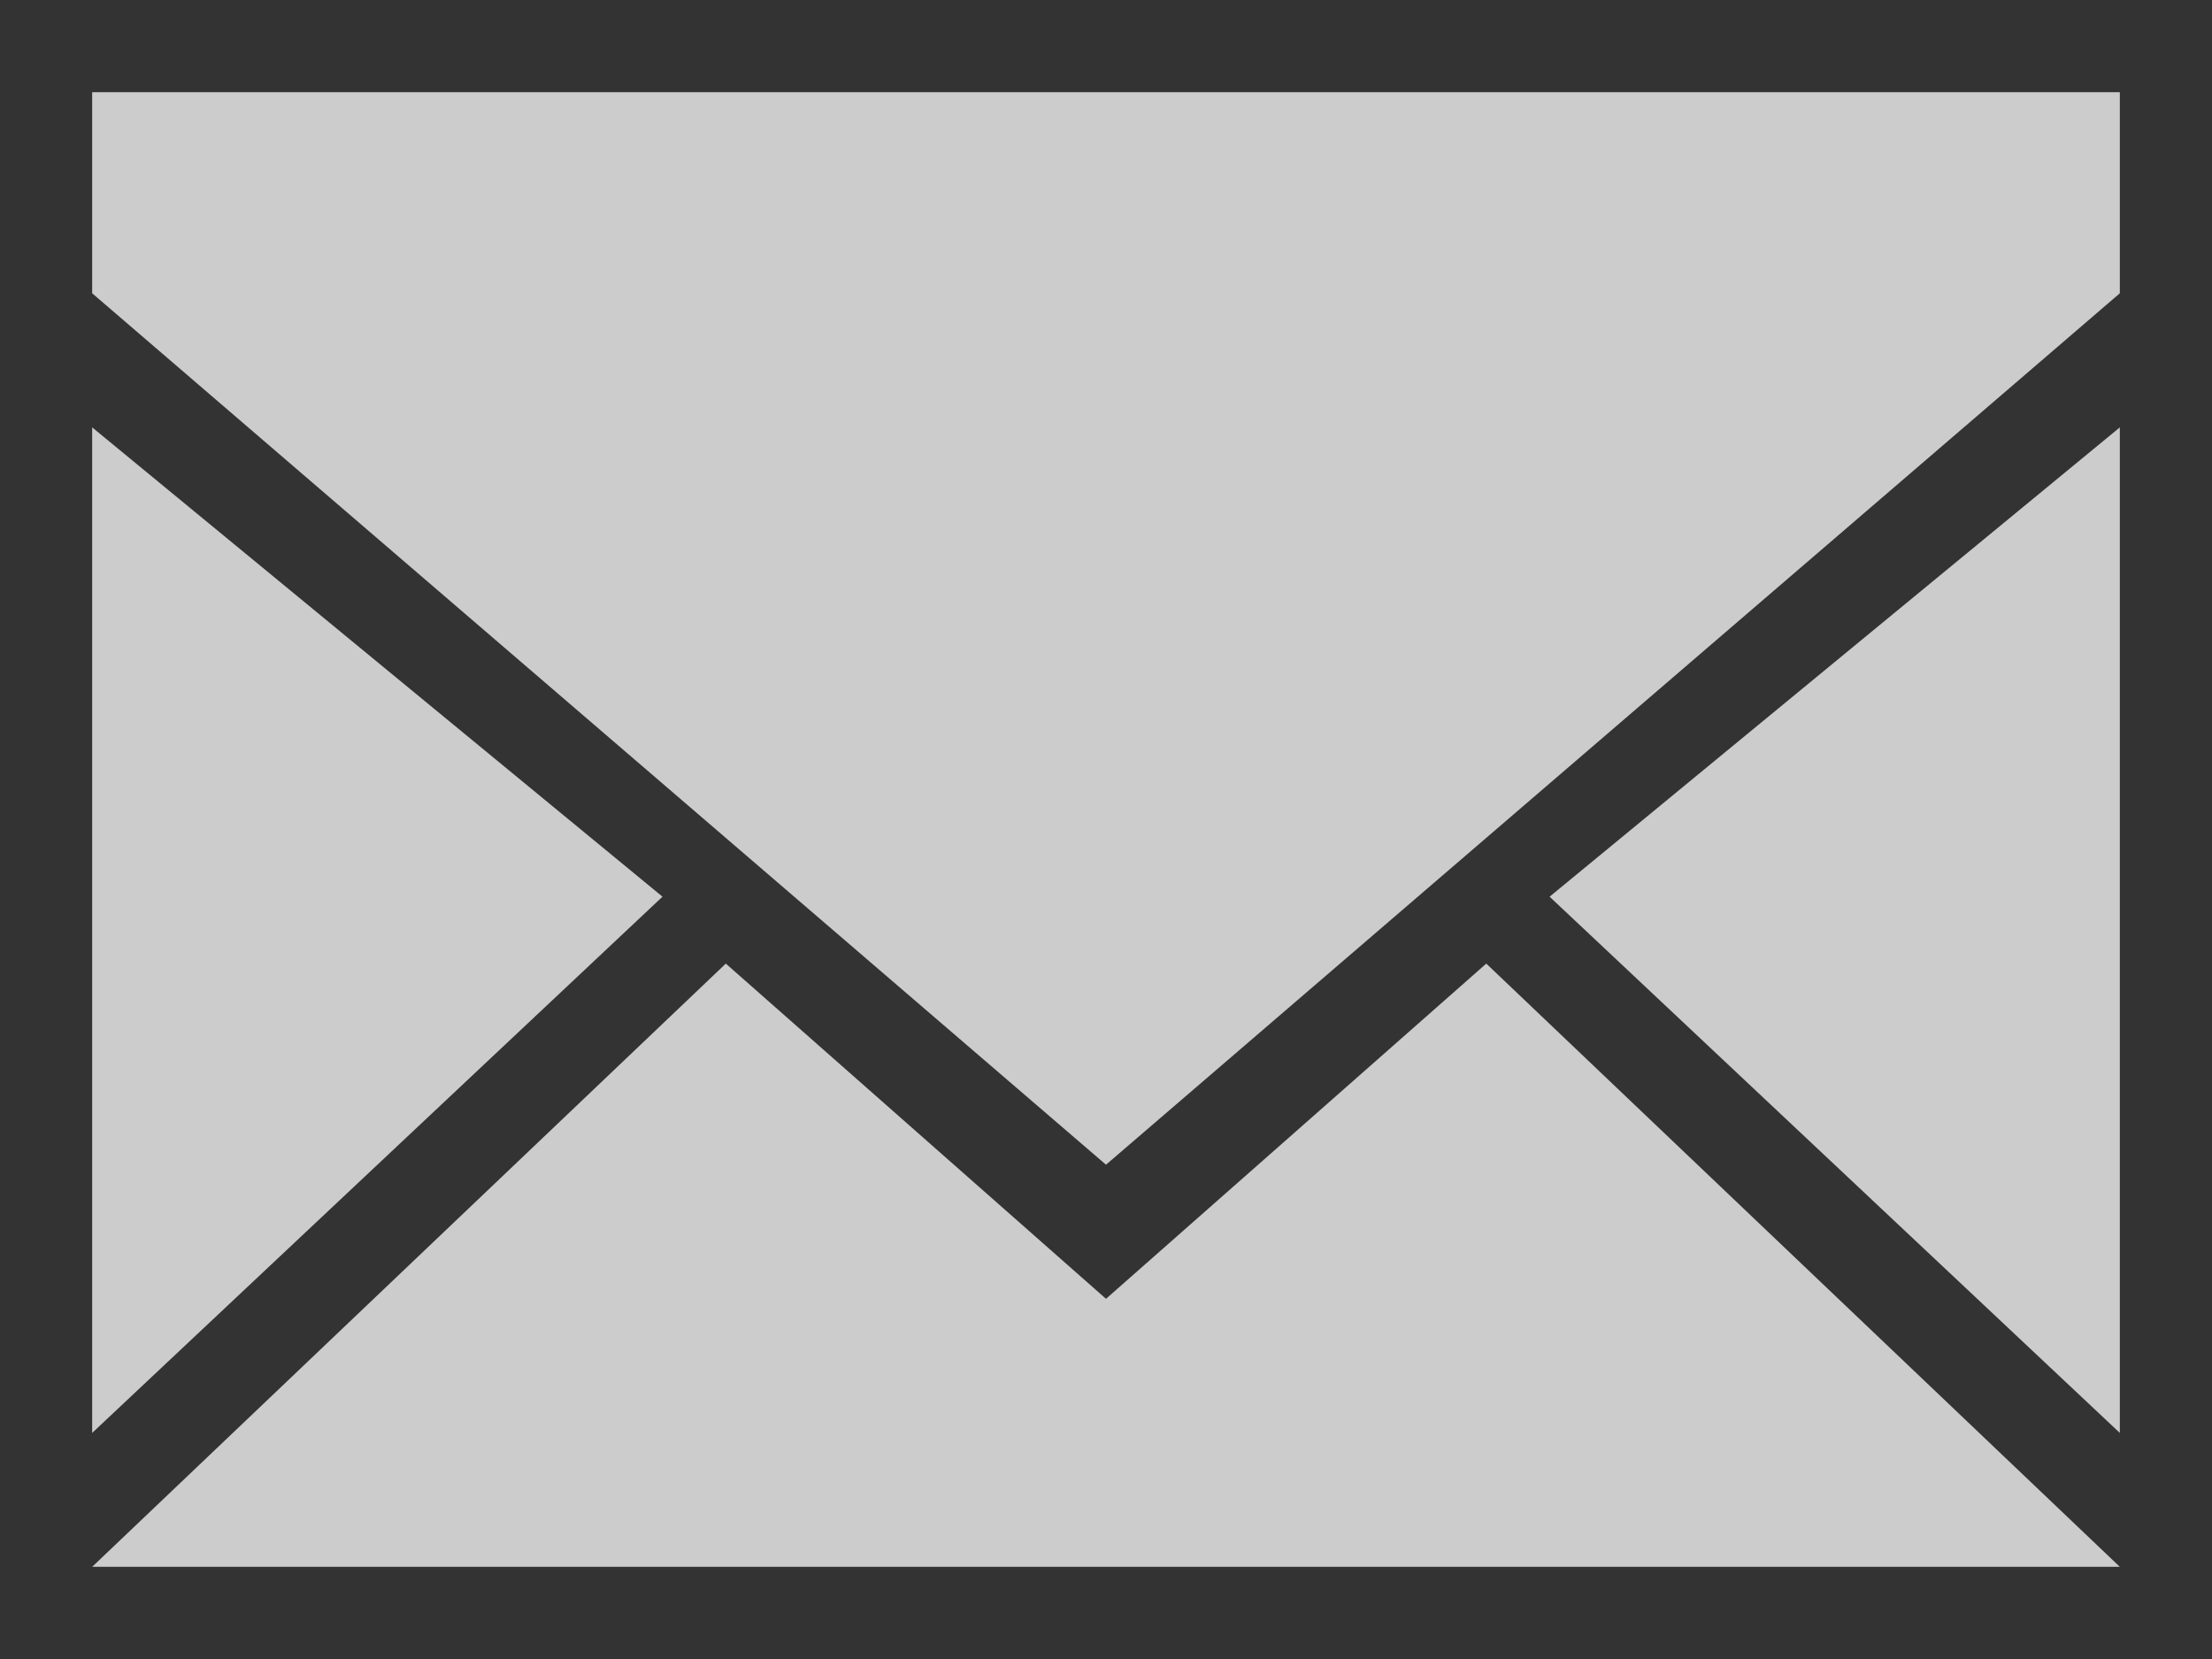 <?xml version="1.0" encoding="utf-8"?>
<!-- Generator: Adobe Illustrator 16.0.3, SVG Export Plug-In . SVG Version: 6.00 Build 0)  -->
<!DOCTYPE svg PUBLIC "-//W3C//DTD SVG 1.1//EN" "http://www.w3.org/Graphics/SVG/1.1/DTD/svg11.dtd">
<svg version="1.1" id="Warstwa_1" xmlns="http://www.w3.org/2000/svg" xmlns:xlink="http://www.w3.org/1999/xlink" x="0px" y="0px"
	 width="24px" height="18px" viewBox="99 196.5 24 18" enable-background="new 99 196.5 24 18" xml:space="preserve">
<rect x="99" y="196.5" width="24" height="18" fill="#333333" stroke="none"/>
<path fill="#FFFFFF" d="M34.213,216.987C34.206,215.326,34.199,216.519,34.213,216.987L34.213,216.987z"/>
<path fill="#FFFFFF" d="M187.784,218.287C187.805,217.832,187.793,215.129,187.784,218.287L187.784,218.287z"/>
<g>
	<g>
		<path fill-rule="evenodd" clip-rule="evenodd" fill="#CCCCCC" d="M111,210.592l-4.125-3.637L100,213.5h22l-6.874-6.545
			L111,210.592z M122,212.047v-10.91l-6.187,5.092L122,212.047z M100,201.137v10.91l6.188-5.818L100,201.137z M100,197.5v2.182
			l11,9.455l11-9.455V197.5H100z"/>
	</g>
</g>
</svg>
